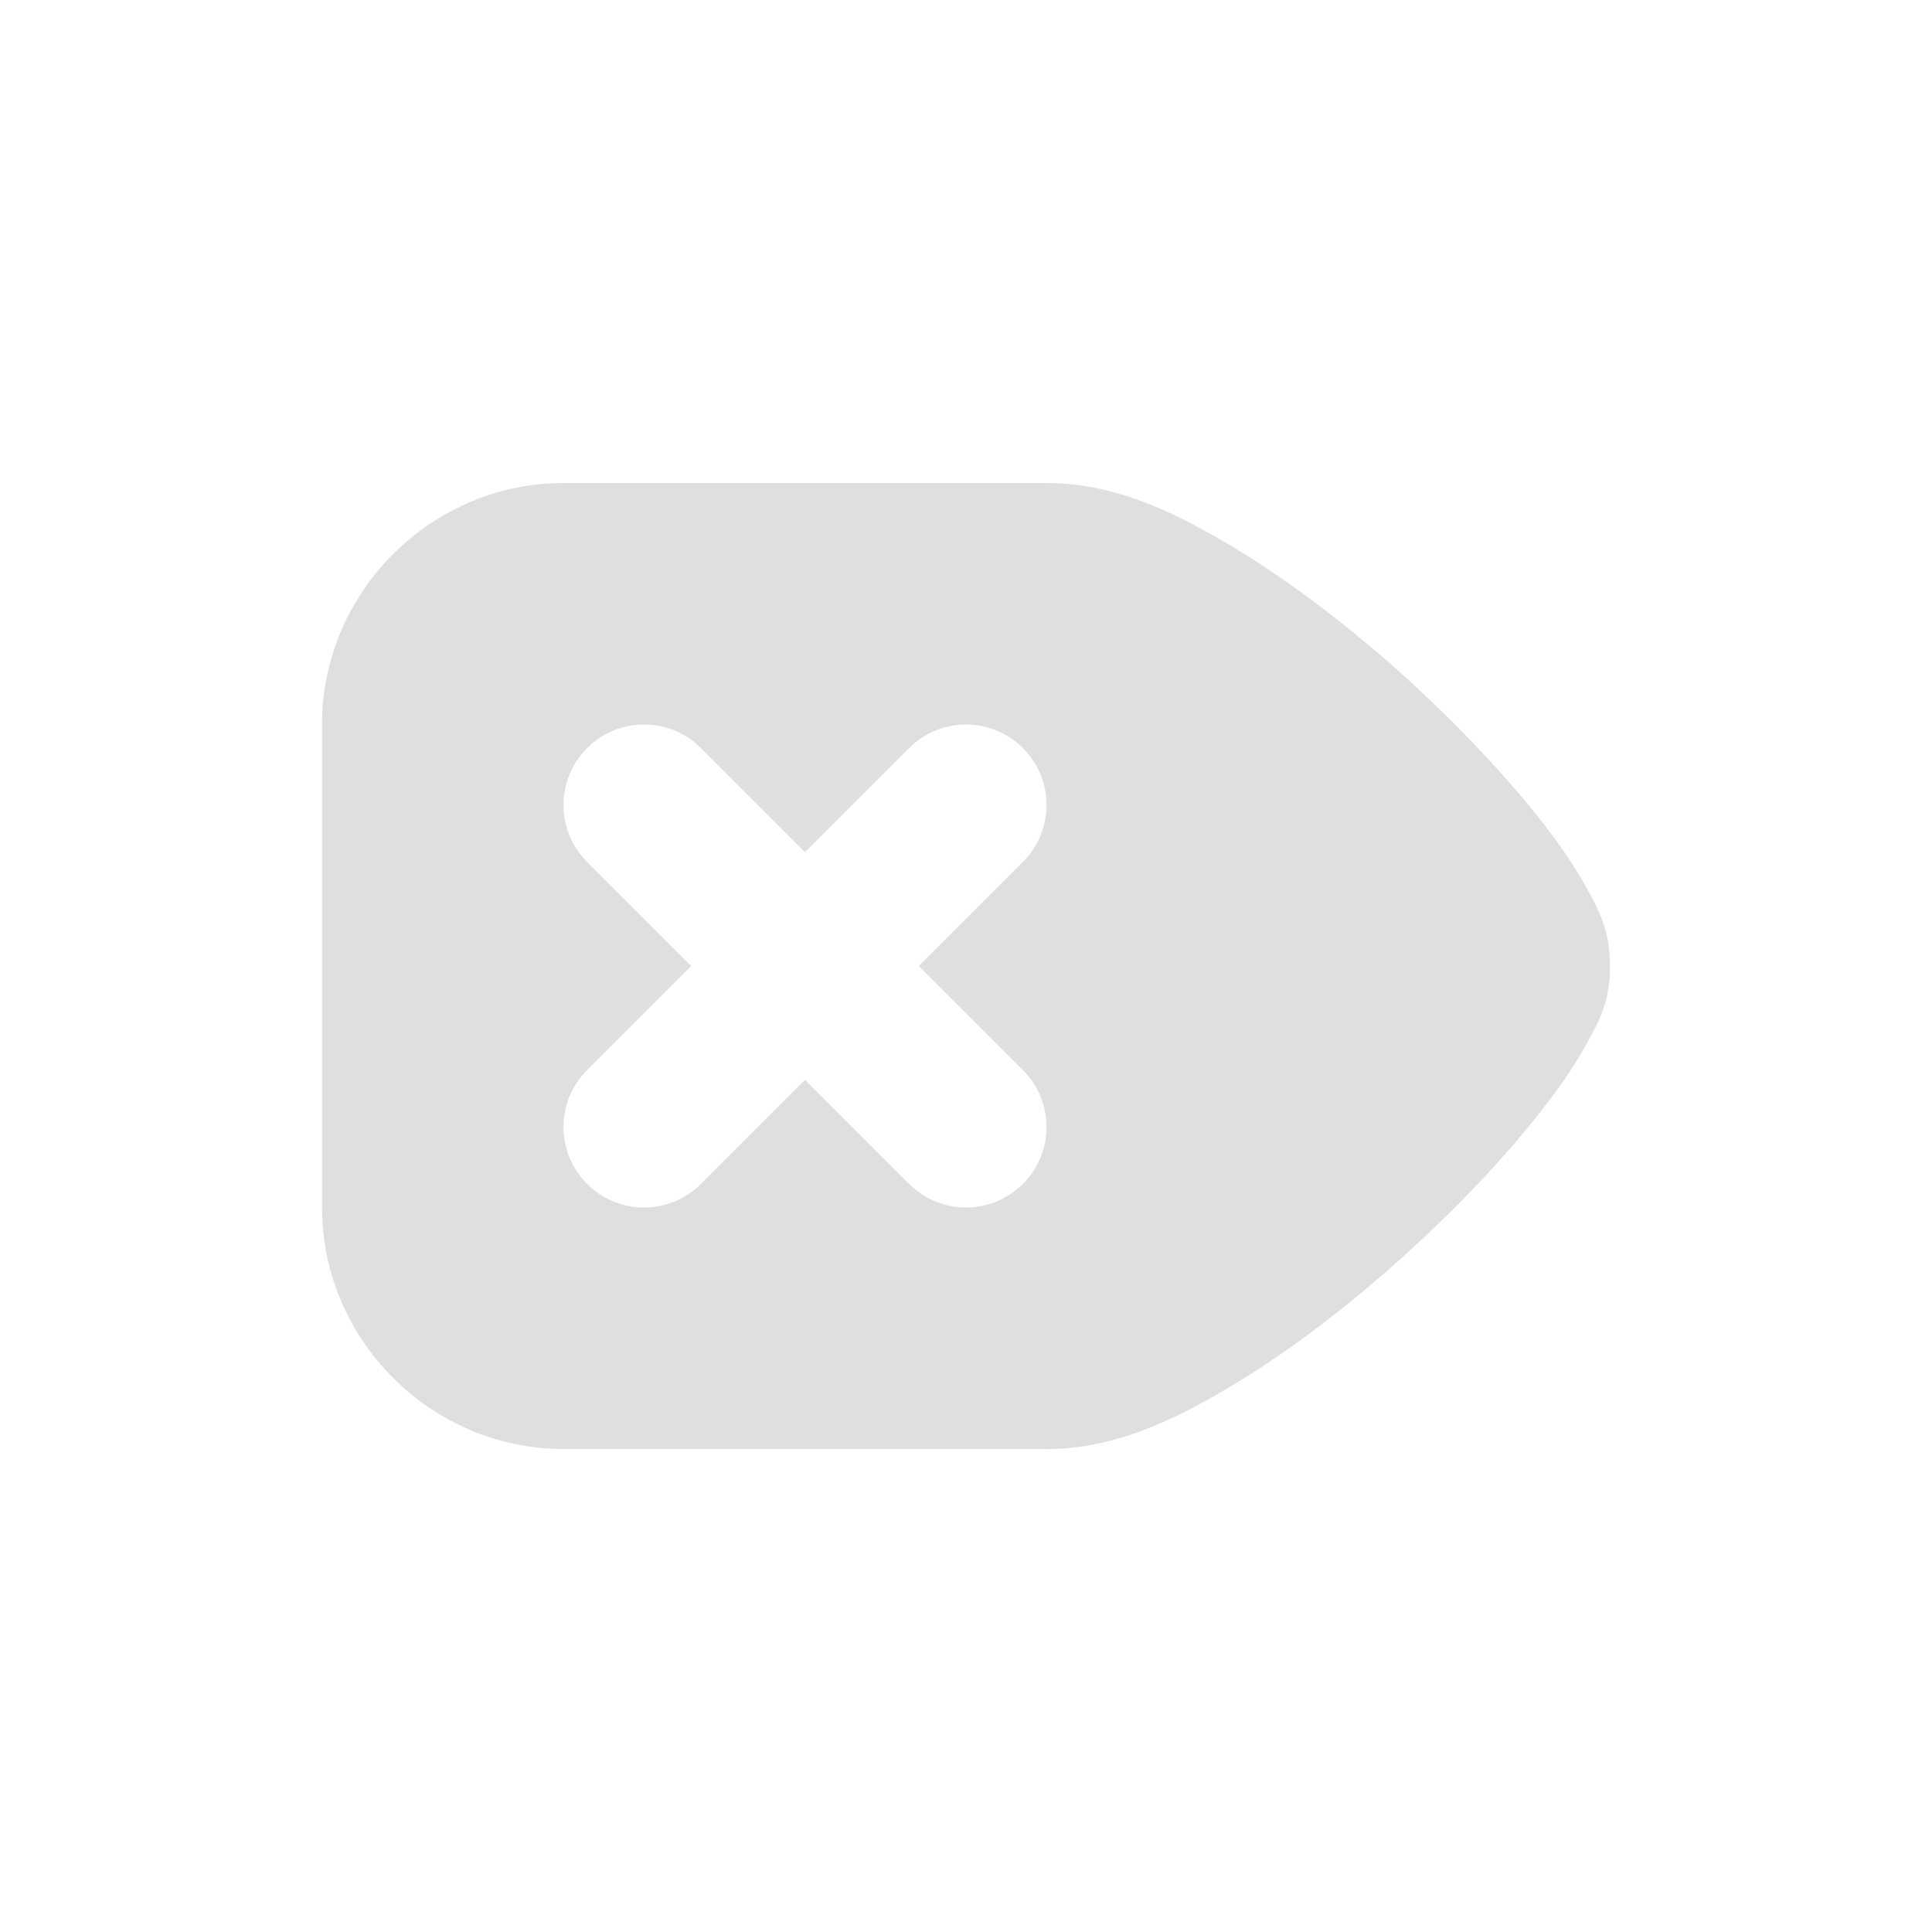 <?xml version='1.0' encoding='UTF-8' standalone='no'?>
<svg xmlns="http://www.w3.org/2000/svg" xmlns:xlink="http://www.w3.org/1999/xlink" version="1.1" width="24px" height="24px">
  <g transform="translate(4.0, 4.0) scale(1 1) "><defs id="defs8"/>
  <sodipodi:namedview xmlns:sodipodi="http://sodipodi.sourceforge.net/DTD/sodipodi-0.dtd" xmlns:inkscape="http://www.inkscape.org/namespaces/inkscape" id="namedview6" pagecolor="#ffffff" bordercolor="#000000" borderopacity="0.25" inkscape:showpageshadow="2" inkscape:pageopacity="0.0" inkscape:pagecheckerboard="0" inkscape:deskcolor="#d1d1d1" showgrid="false" inkscape:zoom="16.046875" inkscape:cx="5.9201558" inkscape:cy="9.8773126" inkscape:current-layer="svg4"/>
  <path d="m 9 2 c 0.832 0 1.559 0.344 2.293 0.781 s 1.465 1.004 2.129 1.598 c 0.66 0.598 1.254 1.223 1.707 1.797 c 0.227 0.289 0.418 0.562 0.57 0.836 c 0.152 0.277 0.301 0.531 0.301 0.988 s -0.148 0.711 -0.301 0.984 c -0.152 0.277 -0.344 0.551 -0.57 0.836 c -0.453 0.578 -1.047 1.203 -1.707 1.797 c -0.664 0.598 -1.395 1.164 -2.129 1.602 s -1.461 0.781 -2.293 0.781 h -6 c -1.645 0 -3 -1.355 -3 -3 v -6 c 0 -1.645 1.355 -3 3 -3 z m -1 3 c -0.266 0 -0.52 0.105 -0.707 0.293 l -1.293 1.293 l -1.293 -1.293 c -0.188 -0.188 -0.441 -0.293 -0.707 -0.293 s -0.52 0.105 -0.707 0.293 c -0.391 0.391 -0.391 1.023 0 1.414 l 1.293 1.293 l -1.293 1.293 c -0.391 0.391 -0.391 1.023 0 1.414 s 1.023 0.391 1.414 0 l 1.293 -1.293 l 1.293 1.293 c 0.391 0.391 1.023 0.391 1.414 0 s 0.391 -1.023 0 -1.414 l -1.293 -1.293 l 1.293 -1.293 c 0.391 -0.391 0.391 -1.023 0 -1.414 c -0.188 -0.188 -0.441 -0.293 -0.707 -0.293 z m 0 0" id="path2" style="fill:#dfdfdf;fill-opacity:1"/>
</g>
</svg>
